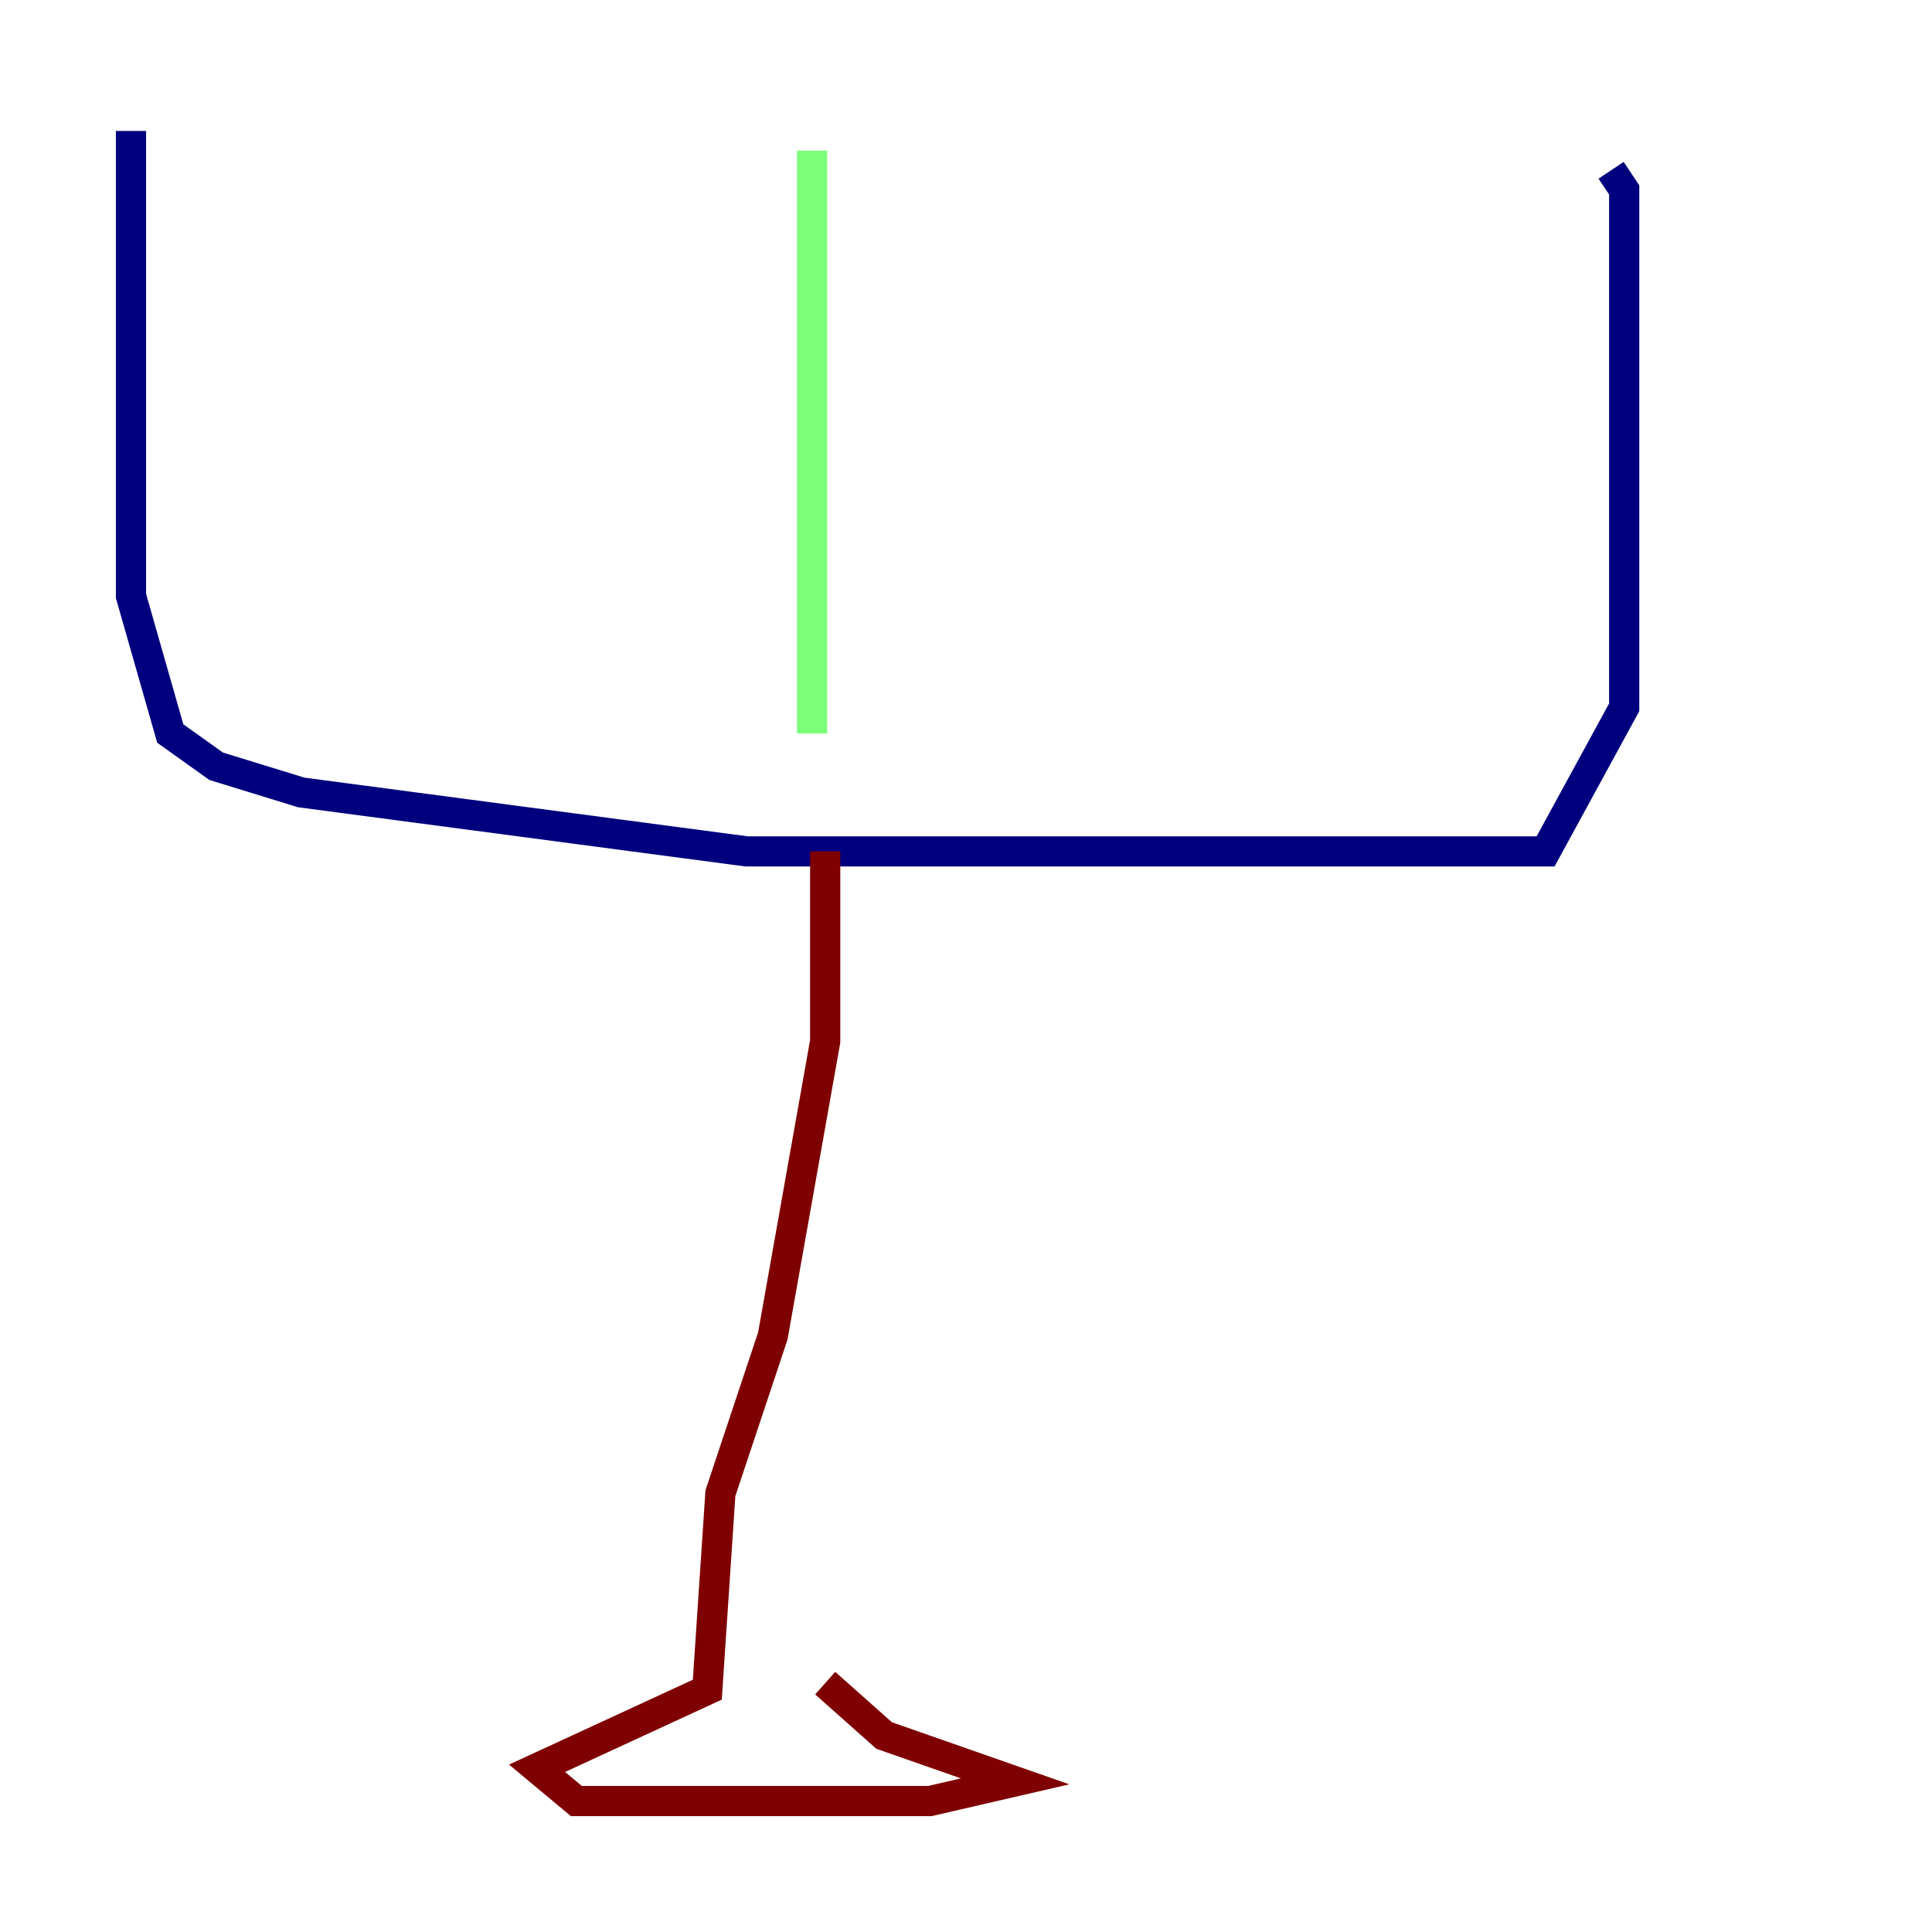 <?xml version="1.0" encoding="utf-8" ?>
<svg baseProfile="tiny" height="128" version="1.2" viewBox="0,0,128,128" width="128" xmlns="http://www.w3.org/2000/svg" xmlns:ev="http://www.w3.org/2001/xml-events" xmlns:xlink="http://www.w3.org/1999/xlink"><defs /><polyline fill="none" points="8.678,8.678 8.678,39.485 11.281,48.597 14.319,50.766 19.959,52.502 49.464,56.407 102.4,56.407 107.607,46.861 107.607,12.583 106.739,11.281" stroke="#00007f" stroke-width="2" /><polyline fill="none" points="53.803,9.98 53.803,48.597" stroke="#7cff79" stroke-width="2" /><polyline fill="none" points="54.671,56.407 54.671,68.99 51.2,88.515 47.729,98.929 46.861,111.946 35.58,117.153 38.183,119.322 61.614,119.322 67.254,118.02 58.576,114.983 54.671,111.512" stroke="#7f0000" stroke-width="2" /></svg>
